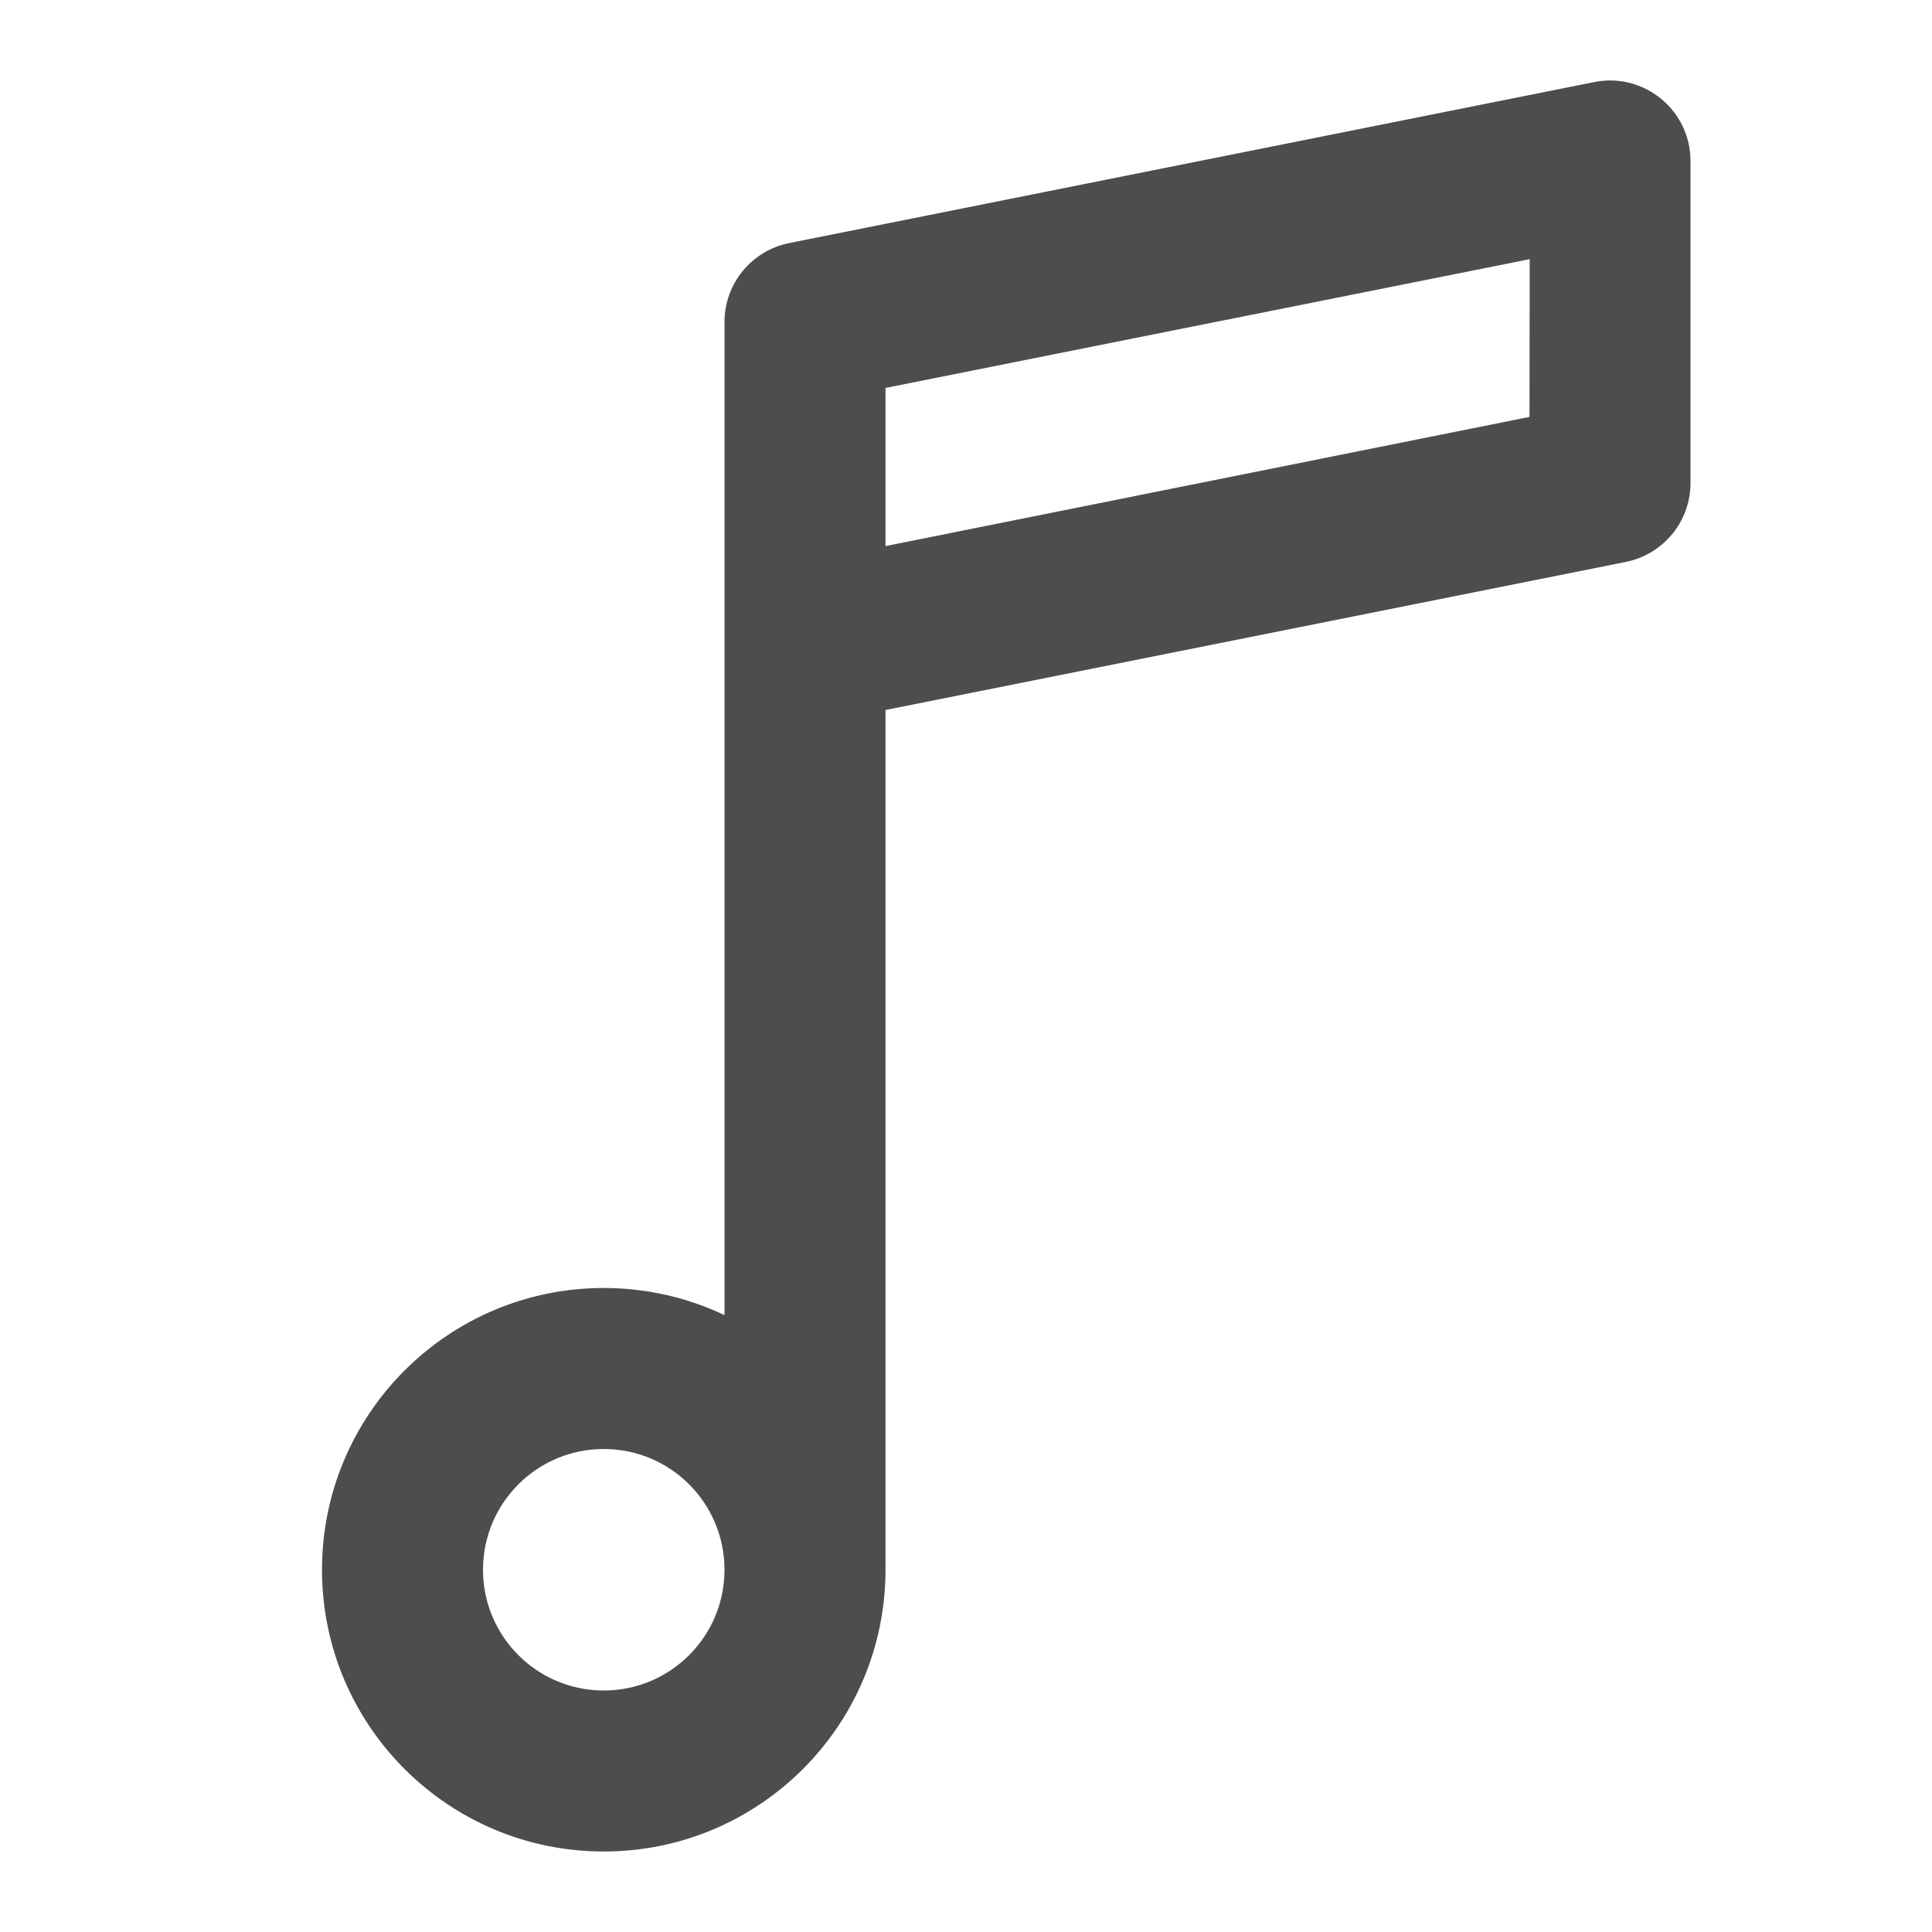 <?xml version="1.0" encoding="UTF-8"?>
<svg width="48px" height="48px" viewBox="0 0 48 48" version="1.1" xmlns="http://www.w3.org/2000/svg" xmlns:xlink="http://www.w3.org/1999/xlink">
    <!-- Generator: Sketch 40.1 (33804) - http://www.bohemiancoding.com/sketch -->
    <title>theicons.co/svg/ui-79</title>
    <desc>Created with Sketch.</desc>
    <defs></defs>
    <g id="The-Icons" stroke="none" stroke-width="1" fill="none" fill-rule="evenodd">
        <g id="v-1.0" transform="translate(-1216, -2416)" fill="#4D4D4D">
            <g id="UI" transform="translate(96, 2096)">
                <g id="Note-1" transform="translate(1120, 320)">
                    <path d="M18,32.674 C17.091,32.242 16.074,32 15,32 C11.134,32 8,35.134 8,39 C8,42.866 11.134,46 15,46 C18.866,46 22,42.866 22,39 L22,17.64 L40.392,13.961 C41.327,13.774 42,12.953 42,12 L42,4 C42,2.738 40.845,1.791 39.608,2.039 L19.608,6.039 C18.673,6.226 18,7.047 18,8 L18,13 L18,32.674 Z M18,39 C18,37.343 16.657,36 15,36 C13.343,36 12,37.343 12,39 C12,40.657 13.343,42 15,42 C16.657,42 18,40.657 18,39 Z M38,10.358 L22,13.567 L22,9.638 L38.005,6.439 L38,10.358 Z" id="Combined-Shape"></path>
                </g>
            </g>
        </g>
    </g>
</svg>